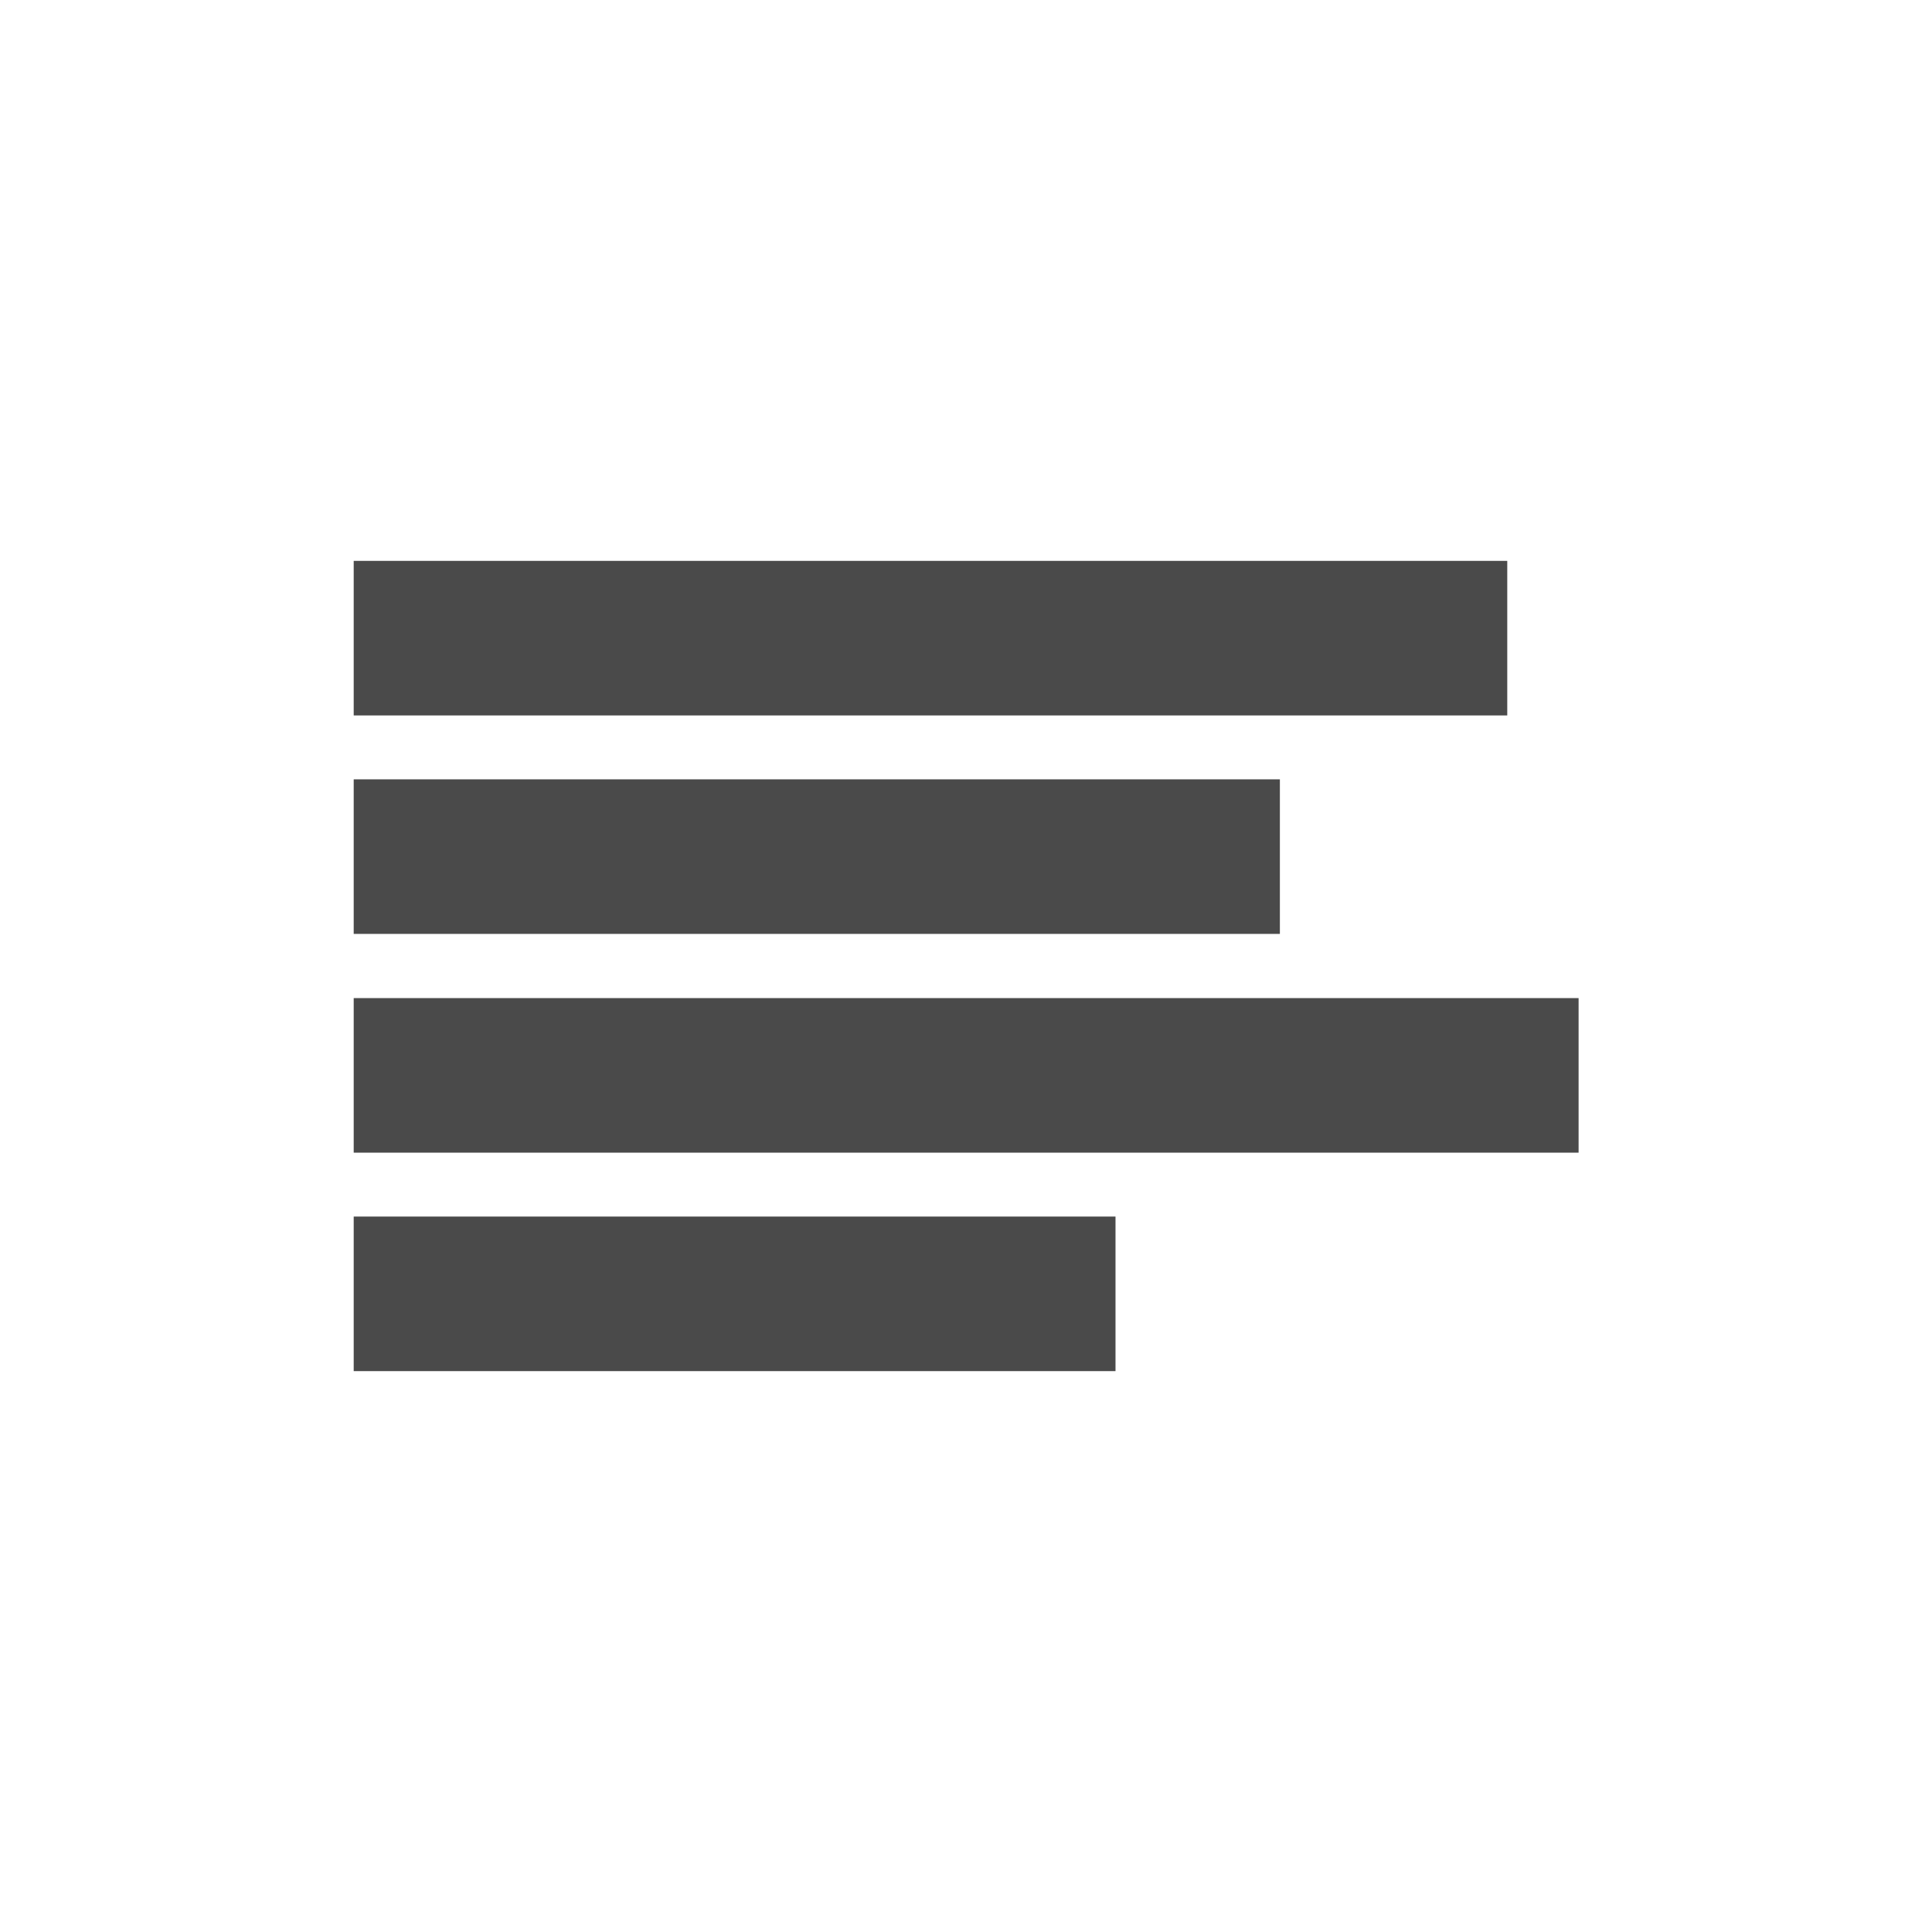 <?xml version="1.0" encoding="utf-8"?>
<!-- Generator: Adobe Illustrator 18.1.1, SVG Export Plug-In . SVG Version: 6.00 Build 0)  -->
<svg xmlns="http://www.w3.org/2000/svg" xmlns:xlink="http://www.w3.org/1999/xlink" version="1.1" id="Layer_1" x="0px" y="0px" viewBox="0 0 650 650" enable-background="new 0 0 650 650" xml:space="preserve">
<g>
	<rect x="119" y="188.7" fill="#4A4A4A" width="388.1" height="52"/>
	<rect x="119" y="262.2" fill="#4A4A4A" width="311.6" height="52"/>
	<rect x="119" y="335.8" fill="#4A4A4A" width="412.1" height="52"/>
	<rect x="119" y="409.3" fill="#4A4A4A" width="256.3" height="52"/>
</g>
</svg>
